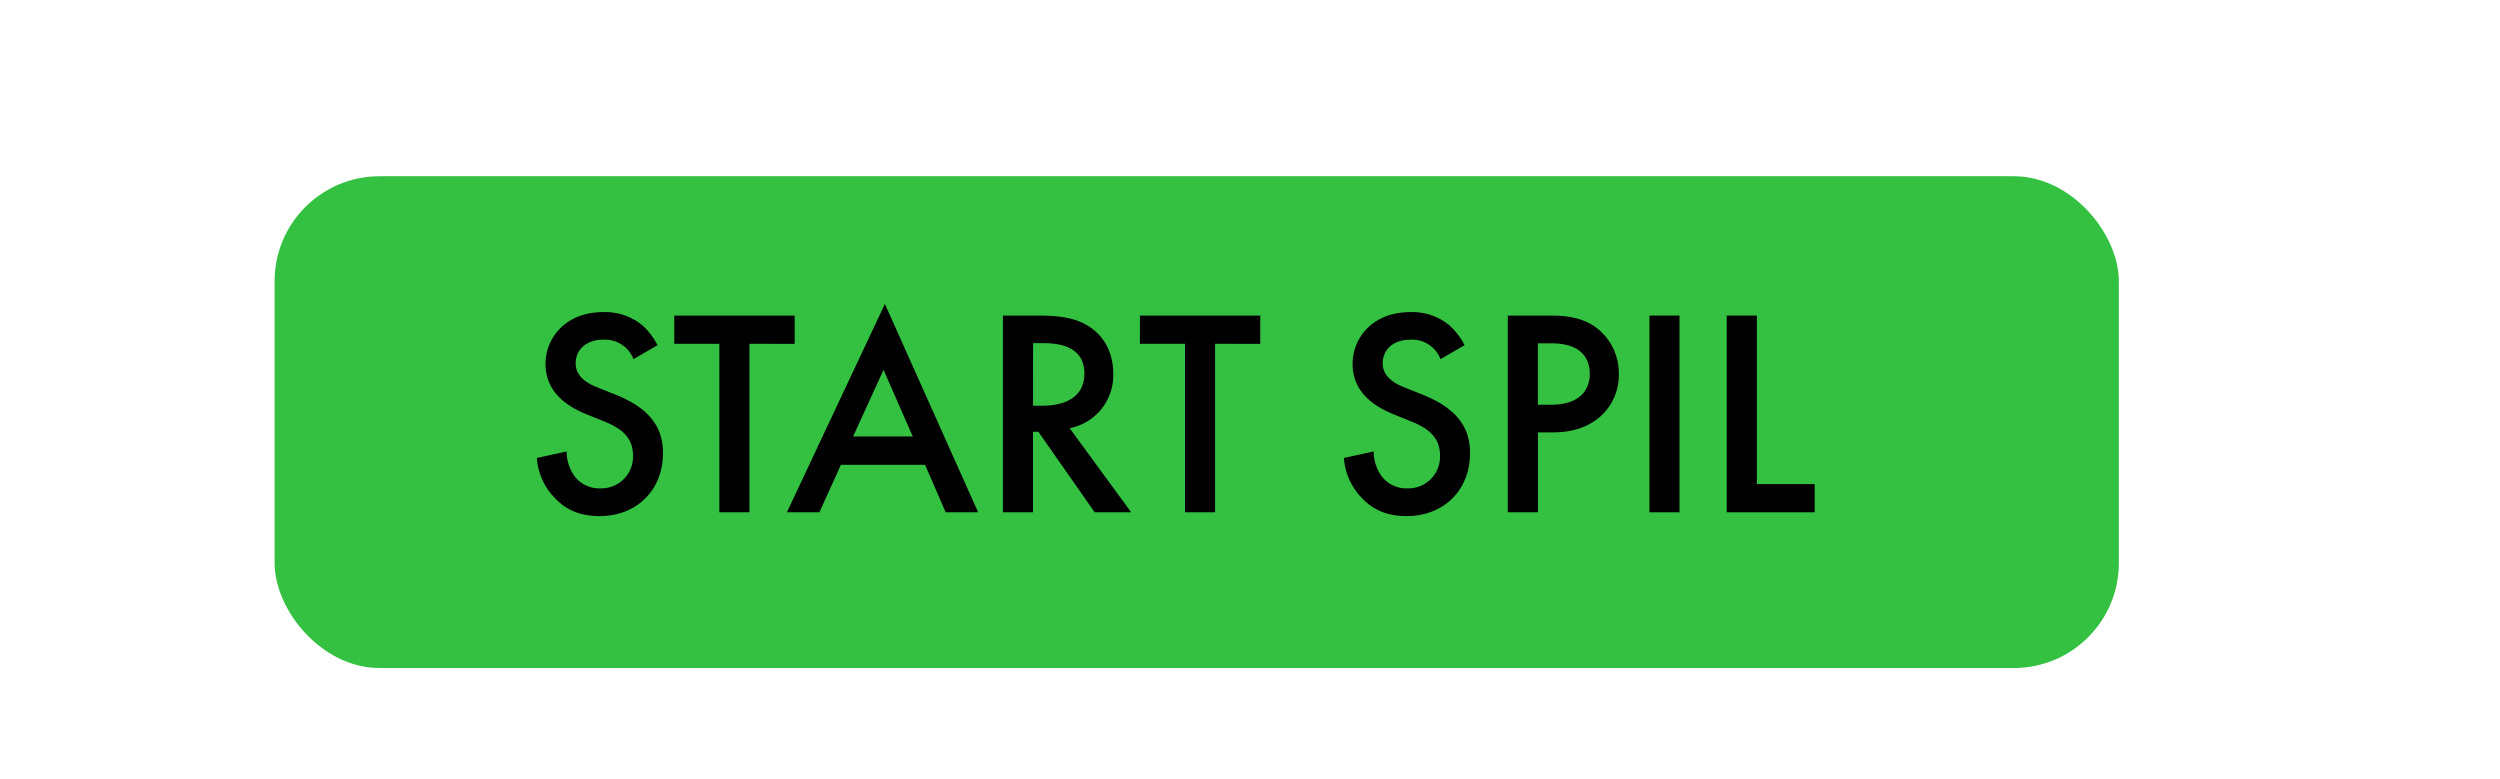 <svg xmlns="http://www.w3.org/2000/svg" width="610" height="190" viewBox="0 0 610 190">
  <defs>
    <style>
      .cls-1 {
        fill: #34c142;
      }
    </style>
  </defs>
  <title>start_spil</title>
  <g id="artwork">
    <rect class="cls-1" x="67" y="43" width="450" height="120" rx="25.62" ry="25.62"/>
    <g>
      <path d="M154.57,87.63a7.44,7.44,0,0,0-7.34-4.75c-4.46,0-6.77,2.67-6.77,5.76,0,1.44.5,4,5.18,5.83l4.83,1.94c8.86,3.6,11.3,8.64,11.3,14.11,0,9.15-6.48,15.41-15.48,15.41-5.54,0-8.86-2.09-11.3-4.83a15.55,15.55,0,0,1-4-9.36l7.27-1.58a10.37,10.37,0,0,0,2,6.12,7.58,7.58,0,0,0,6.27,2.88,7.72,7.72,0,0,0,7.92-8.07c0-4.9-3.74-6.91-6.91-8.21L142.9,101c-4-1.66-9.79-5-9.79-12.17,0-6.48,5-12.67,14-12.67a14.17,14.17,0,0,1,9.65,3.24,16.38,16.38,0,0,1,3.67,4.83Z"/>
      <path d="M182.86,83.88V125h-7.34V83.88h-11V77h29.38v6.91Z"/>
      <path d="M225.71,113.41H205.18L199.93,125H192l23.91-50.84L238.67,125h-7.92Zm-3-6.91-7.13-16.27-7.42,16.27Z"/>
      <path d="M253.28,77c5.83,0,9.58.72,12.67,2.81,5.26,3.53,5.69,9.22,5.69,11.3A13.17,13.17,0,0,1,261,104.48L276,125H267.1l-13.75-19.66h-1.3V125h-7.34V77Zm-1.22,22h2.3c2,0,10.23-.22,10.23-7.85,0-6.77-6.41-7.42-10-7.42h-2.52Z"/>
      <path d="M296.48,83.88V125h-7.34V83.88h-11V77H307.5v6.91Z"/>
      <path d="M351.49,87.63a7.44,7.44,0,0,0-7.34-4.75c-4.46,0-6.77,2.67-6.77,5.76,0,1.44.5,4,5.18,5.83l4.82,1.94c8.86,3.6,11.31,8.64,11.31,14.11,0,9.15-6.48,15.41-15.48,15.41-5.54,0-8.86-2.09-11.3-4.83a15.54,15.54,0,0,1-4-9.36l7.27-1.58a10.37,10.37,0,0,0,2,6.12,7.58,7.58,0,0,0,6.26,2.88,7.72,7.72,0,0,0,7.92-8.07c0-4.9-3.74-6.91-6.91-8.21L339.82,101c-4-1.66-9.79-5-9.79-12.17,0-6.48,5-12.67,14-12.67a14.16,14.16,0,0,1,9.65,3.24,16.36,16.36,0,0,1,3.67,4.83Z"/>
      <path d="M378.48,77c3,0,7.06.29,10.51,2.59a13.9,13.9,0,0,1,6,11.67,13.45,13.45,0,0,1-4.68,10.51c-3.82,3.24-8.21,3.74-11.74,3.74h-3.31V125H367.9V77Zm-3.24,21.75h3.31c6.34,0,9.36-3.1,9.36-7.56,0-2.66-1.08-7.42-9.43-7.42h-3.24Z"/>
      <path d="M409.8,77v48h-7.34V77Z"/>
      <path d="M428.67,77v41.12h14.11V125H421.32V77Z"/>
    </g>
  </g>
</svg>

